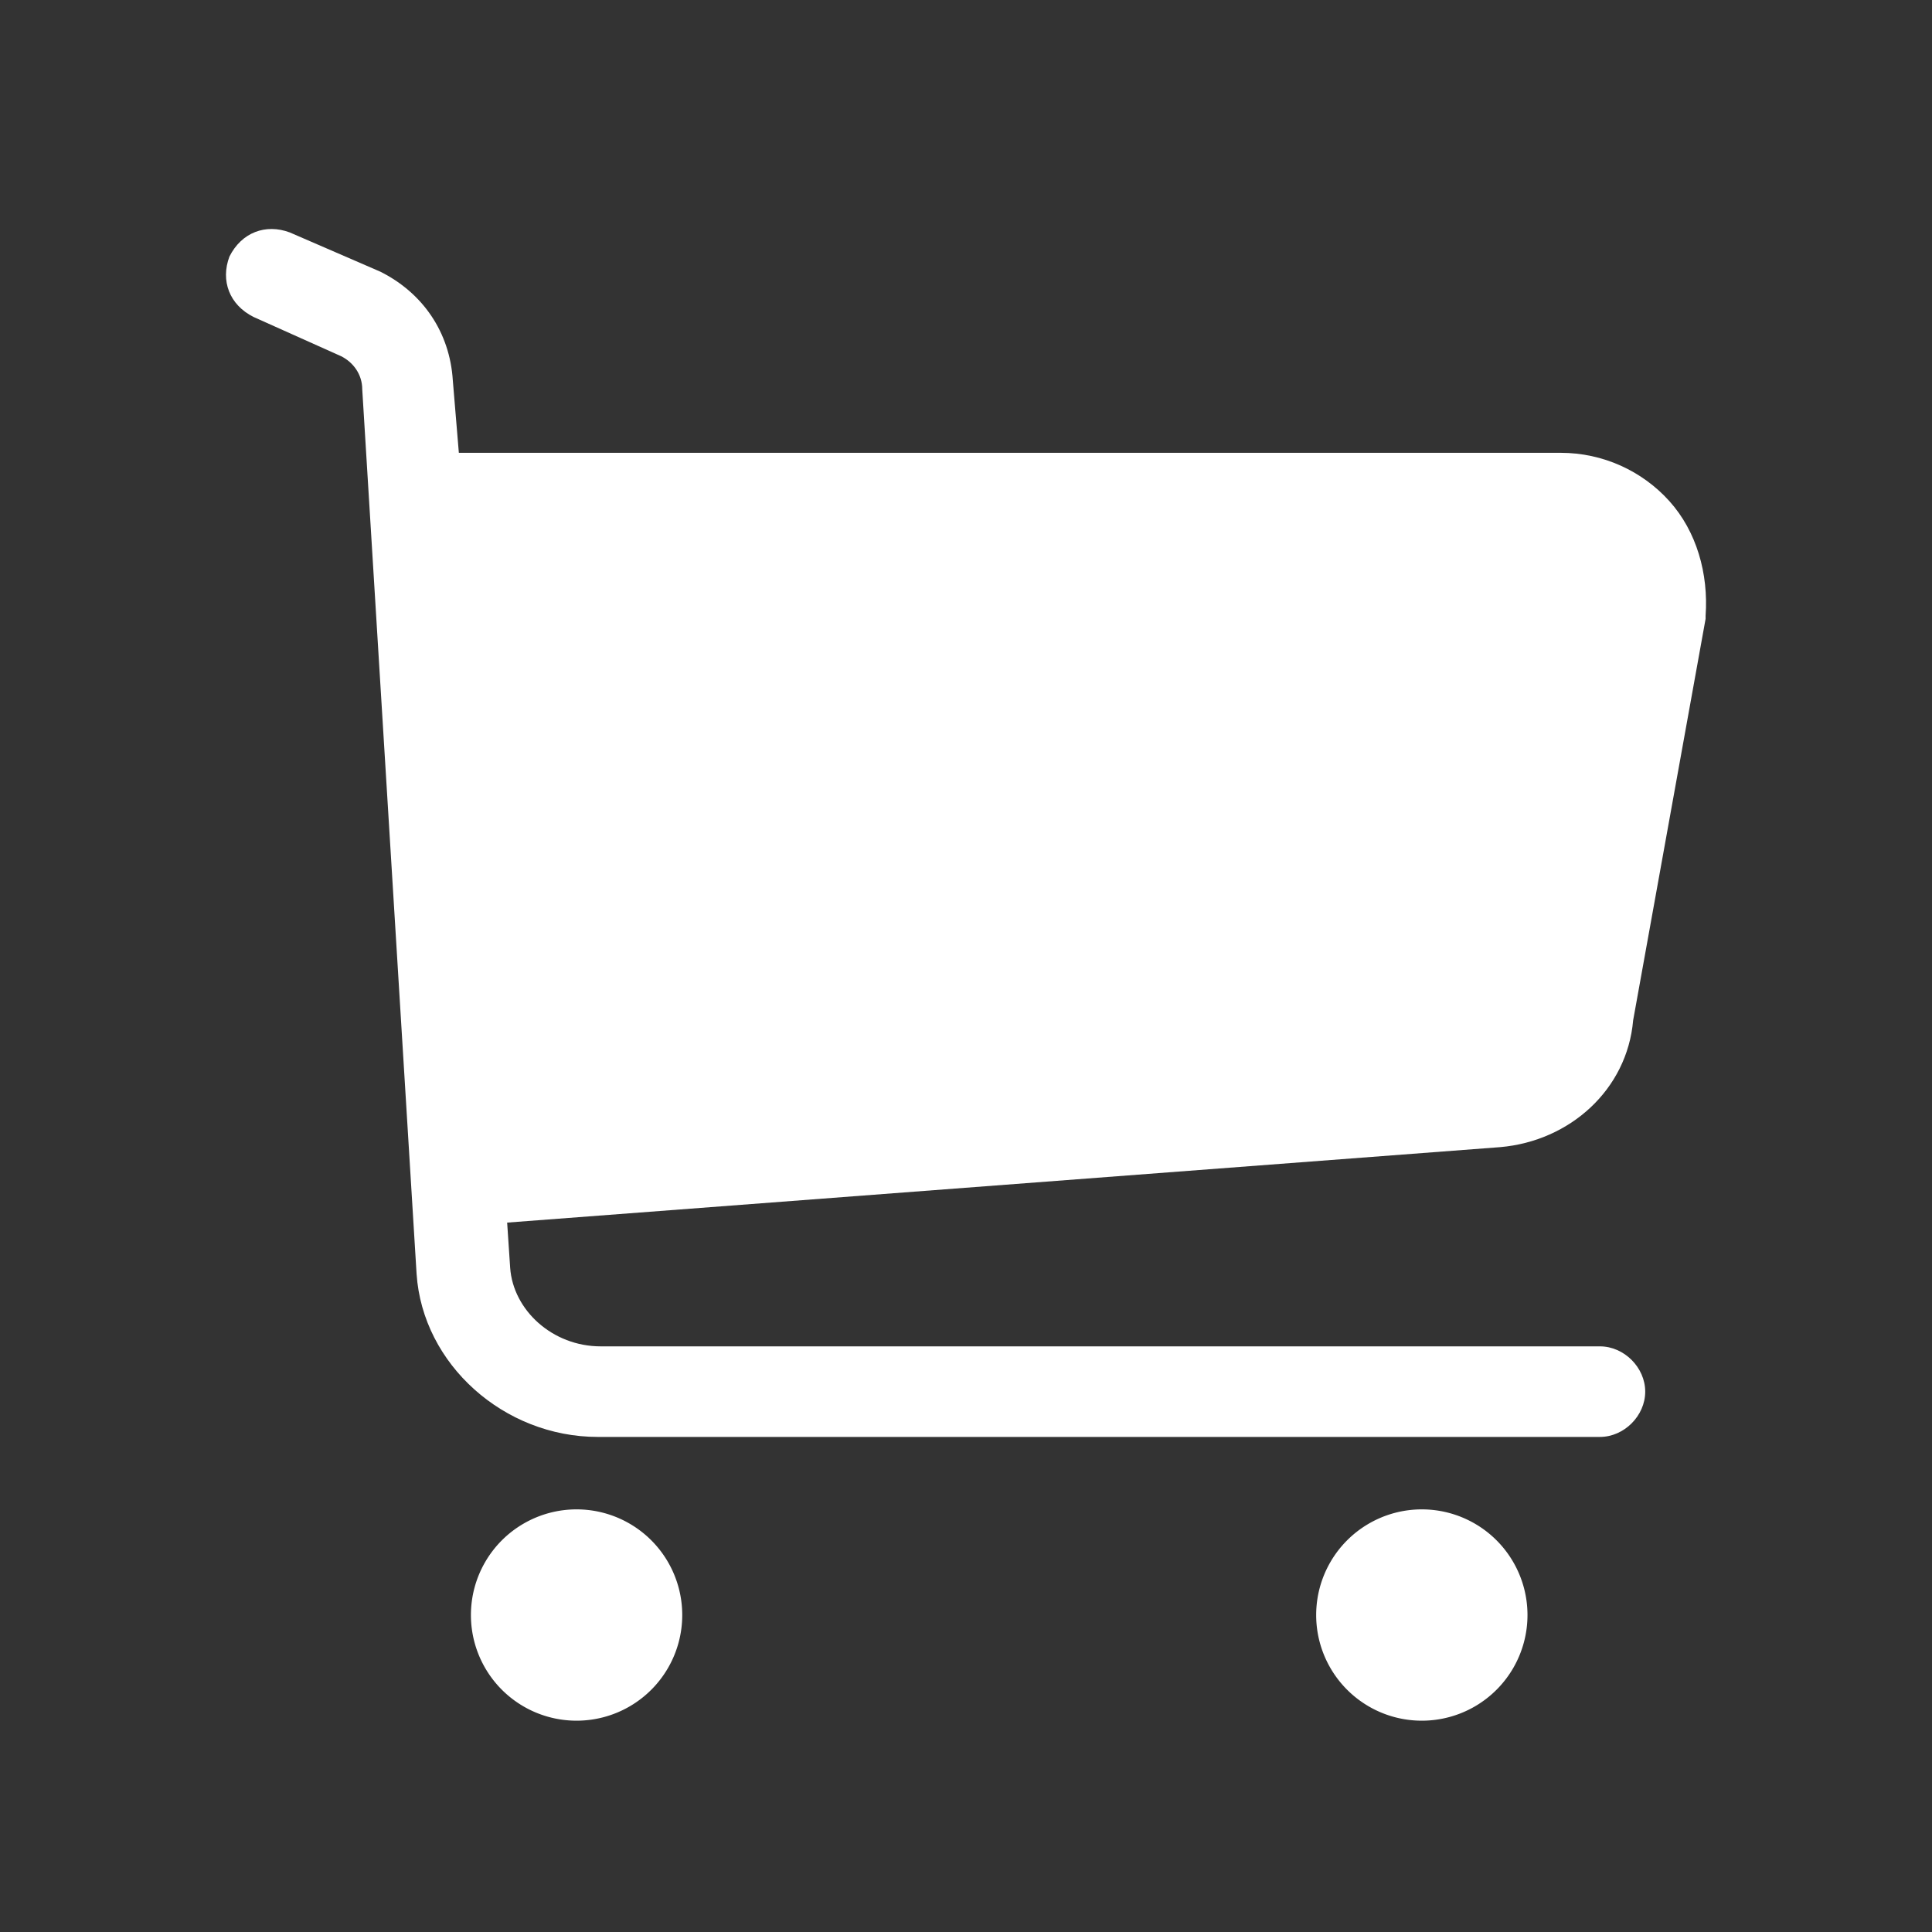 <?xml version="1.0" standalone="no"?><!DOCTYPE svg PUBLIC "-//W3C//DTD SVG 1.1//EN" "http://www.w3.org/Graphics/SVG/1.1/DTD/svg11.dtd"><svg t="1684826637264" class="icon" viewBox="0 0 1024 1024" version="1.1" xmlns="http://www.w3.org/2000/svg" p-id="16777" xmlns:xlink="http://www.w3.org/1999/xlink" width="32" height="32"><rect x="0" y="0" width="1024" height="1024" fill="#333333" stroke="none"/><path d="M884.8 265.6c-14.4-16-35.2-25.6-57.6-25.6H243.2l-3.2-38.4c-1.6-25.6-16-46.4-38.4-57.6l-48-20.8c-12.8-4.8-25.6 0-32 12.8-4.8 12.8 0 25.6 12.8 32l46.4 20.8c6.4 3.2 11.2 9.6 11.2 17.6l28.8 468.8c3.2 48 46.4 86.4 96 86.4H848c12.8 0 24-11.2 24-24s-11.2-24-24-24H318.4c-25.6 0-46.4-19.2-48-41.6l-1.6-24L795.2 608c36.8-3.2 67.2-30.4 70.4-67.2l38.4-212.8v-1.6c1.6-22.4-4.8-44.8-19.2-60.8z" p-id="16778" fill="#ffffff"></path><path d="M305.6 856m-56 0a56 56 0 1 0 112 0 56 56 0 1 0-112 0Z" p-id="16779" fill="#ffffff"></path><path d="M753.6 856m-56 0a56 56 0 1 0 112 0 56 56 0 1 0-112 0Z" p-id="16780" fill="#ffffff"></path></svg>